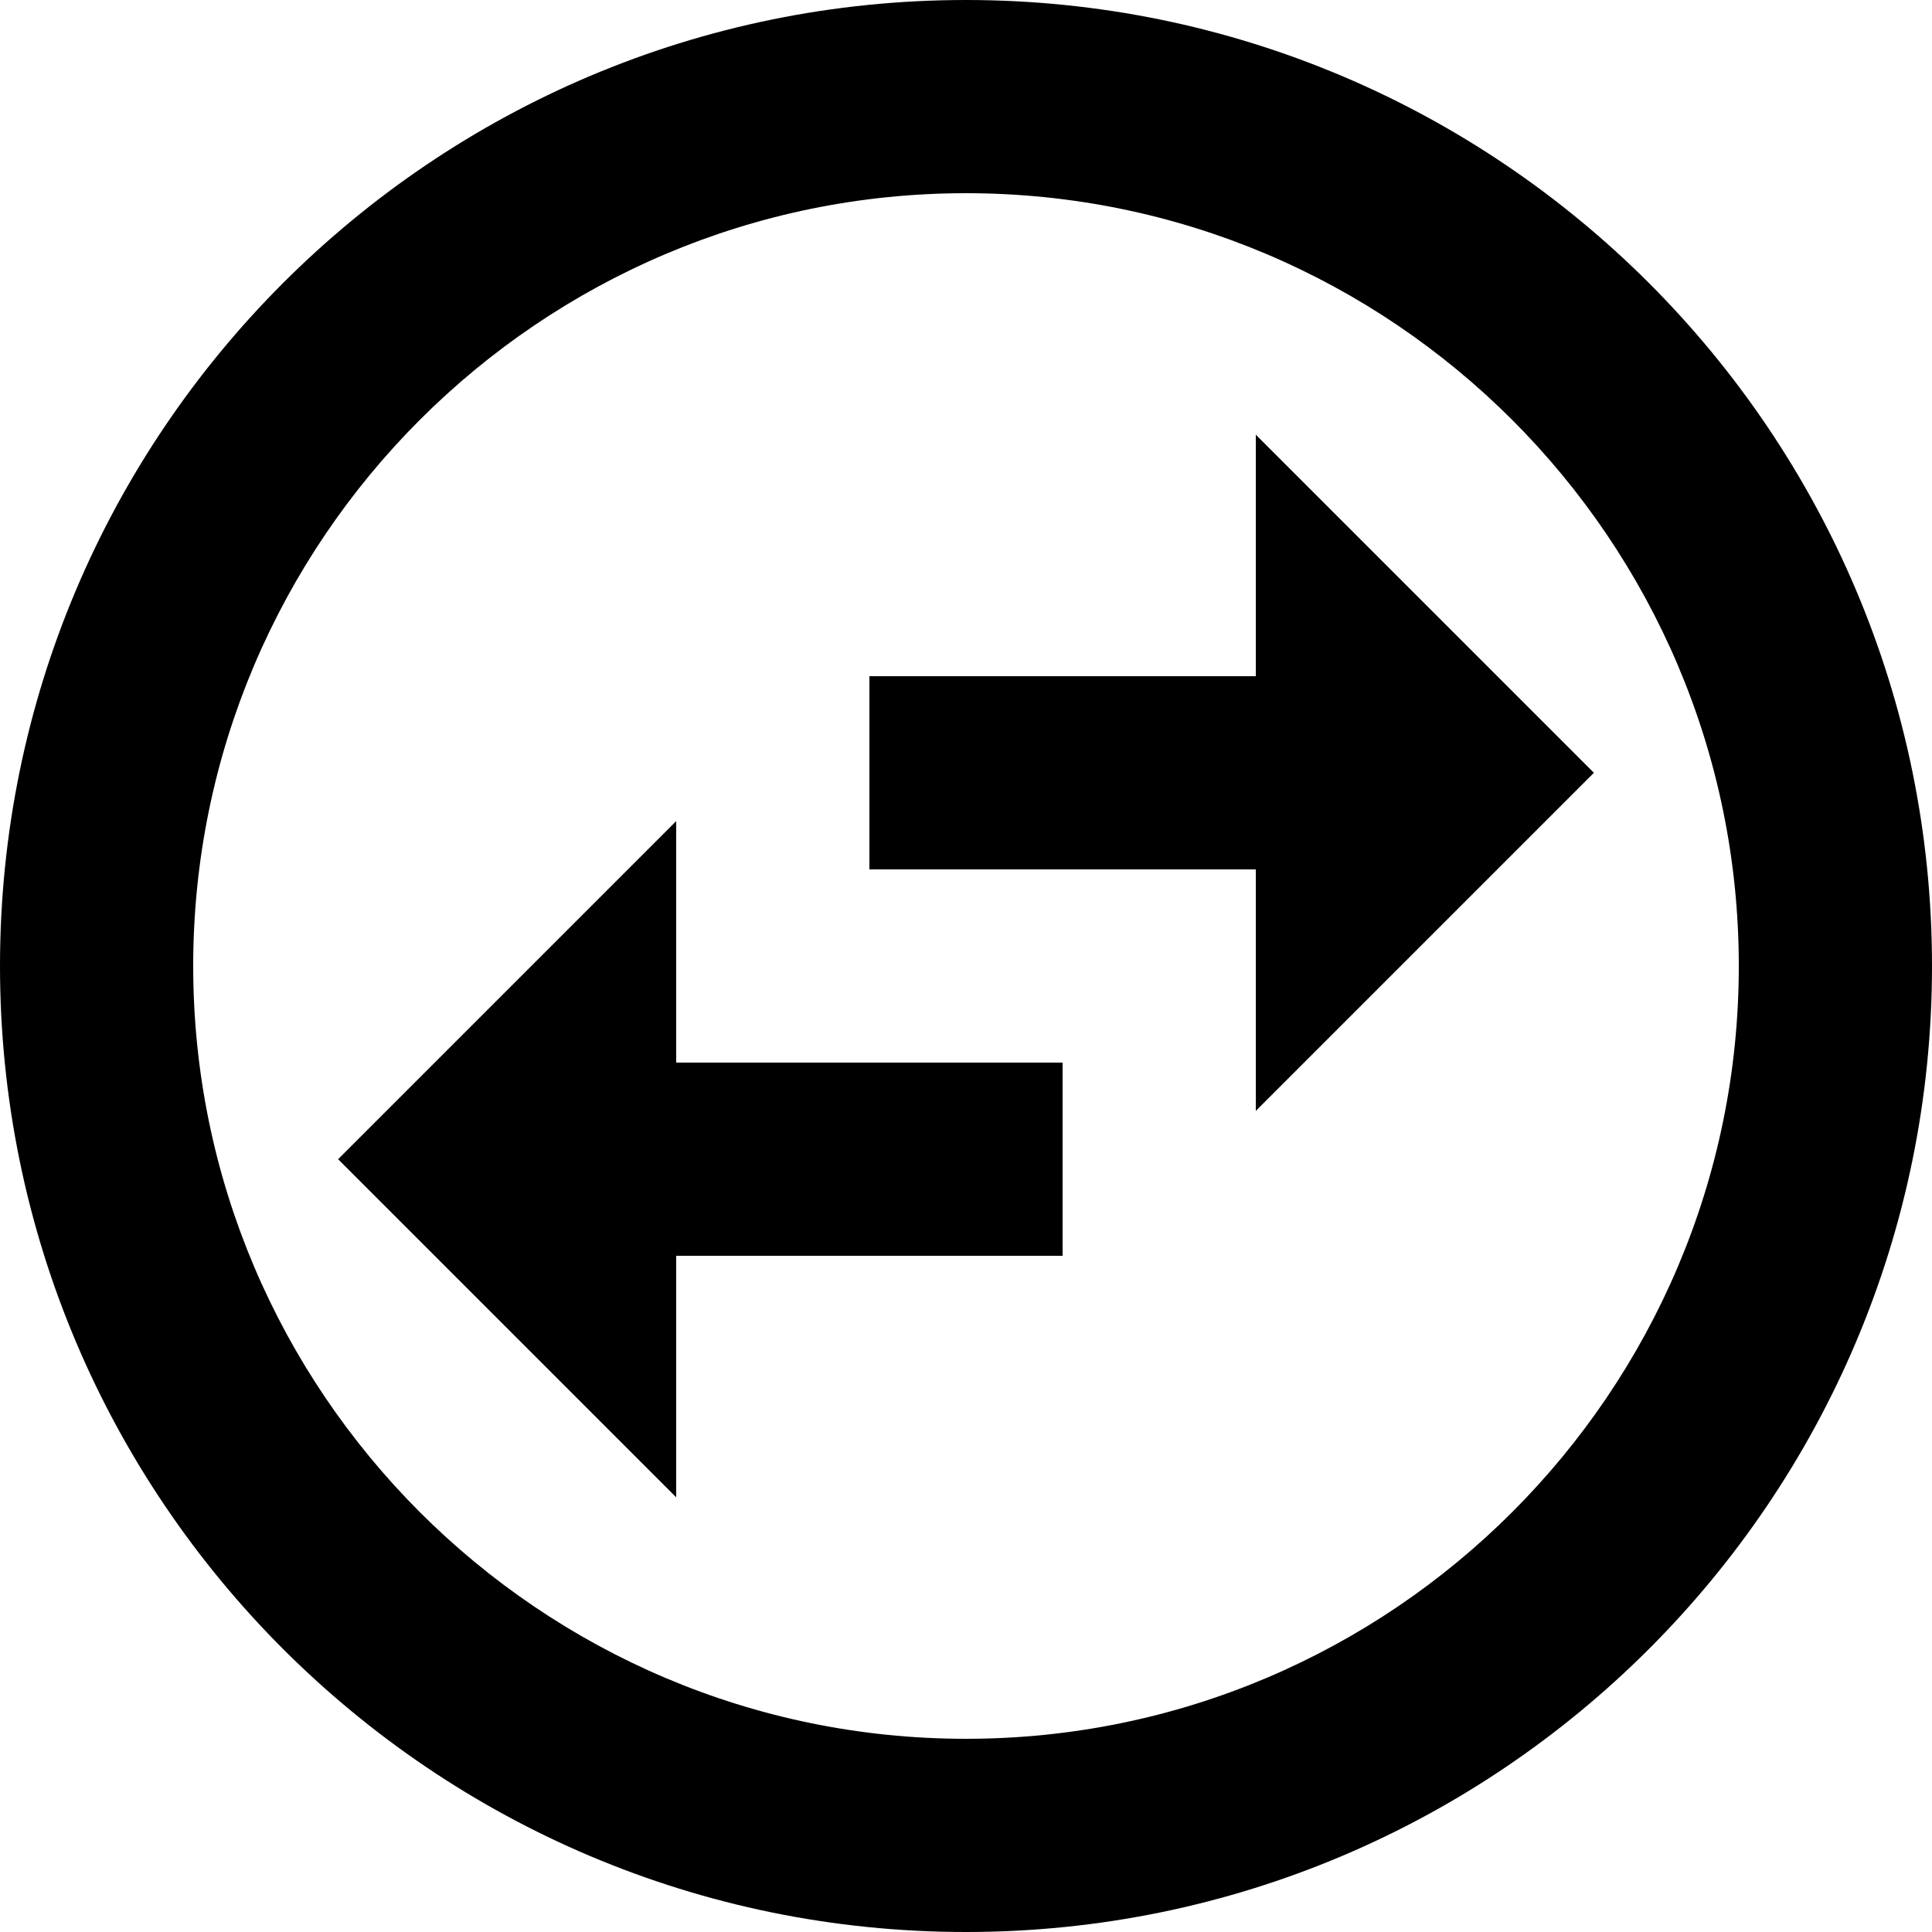 <?xml version="1.0" encoding="UTF-8" standalone="no"?>
<!-- Generator: Adobe Illustrator 19.1.0, SVG Export Plug-In . SVG Version: 6.00 Build 0)  -->

<svg
   xmlns:dc="http://purl.org/dc/elements/1.1/"
   xmlns:cc="http://creativecommons.org/ns#"
   xmlns:rdf="http://www.w3.org/1999/02/22-rdf-syntax-ns#"
   xmlns:svg="http://www.w3.org/2000/svg"
   xmlns="http://www.w3.org/2000/svg"
   xmlns:sodipodi="http://sodipodi.sourceforge.net/DTD/sodipodi-0.dtd"
   xmlns:inkscape="http://www.inkscape.org/namespaces/inkscape"
   version="1.1"
   x="0px"
   y="0px"
   width="20"
   height="20"
   viewBox="0 0 20 20"
   enable-background="new 0 0 24 24"
   xml:space="preserve"
   id="svg40"
   sodipodi:docname="switch-black.svg"
   inkscape:version="0.92.3 (unknown)"><defs
   id="defs44" /><sodipodi:namedview
   pagecolor="#ffffff"
   bordercolor="#666666"
   borderopacity="1"
   objecttolerance="10"
   gridtolerance="10"
   guidetolerance="10"
   inkscape:pageopacity="0"
   inkscape:pageshadow="2"
   inkscape:window-width="1920"
   inkscape:window-height="1017"
   id="namedview42"
   showgrid="false"
   inkscape:pagecheckerboard="true"
   fit-margin-top="0"
   fit-margin-left="0"
   fit-margin-right="0"
   fit-margin-bottom="0"
   inkscape:zoom="9.8333333"
   inkscape:cx="10"
   inkscape:cy="10"
   inkscape:window-x="1920"
   inkscape:window-y="23"
   inkscape:window-maximized="0"
   inkscape:current-layer="svg40" />
<g
   id="Bounding_Boxes"
   transform="translate(-2,-2)">
	<g
   id="ui_x5F_spec_x5F_header_copy_3"
   display="none"
   style="display:none">
	</g>
	<path
   d="M 0,0 H 24 V 24 H 0 Z"
   id="path3"
   inkscape:connector-curvature="0"
   style="fill:none" />
</g>
<g
   id="Rounded"
   display="none"
   style="display:none"
   transform="translate(-2,-2)">
	<g
   id="ui_x5F_spec_x5F_header_copy_5">
	</g>
	<path
   display="inline"
   d="M 22,12 C 22,6.48 17.52,2 12,2 6.48,2 2,6.48 2,12 c 0,5.52 4.48,10 10,10 5.52,0 10,-4.48 10,-10 z m -7,-5.5 3.15,3.15 c 0.2,0.2 0.2,0.51 0,0.71 L 15,13.5 V 11 H 11 V 9 h 4 z m -6,11 -3.15,-3.15 c -0.2,-0.2 -0.2,-0.51 0,-0.71 L 9,10.5 V 13 h 4 v 2 H 9 Z"
   id="path7"
   inkscape:connector-curvature="0"
   style="display:inline" />
</g>
<g
   id="Sharp"
   display="none"
   style="display:none"
   transform="translate(-2,-2)">
	<g
   id="ui_x5F_spec_x5F_header_copy_4">
	</g>
	<path
   display="inline"
   d="M 22,12 C 22,6.48 17.52,2 12,2 6.48,2 2,6.48 2,12 2,17.52 6.48,22 12,22 17.52,22 22,17.52 22,12 Z M 15,6.5 18.5,10 15,13.5 V 11 H 11 V 9 h 4 z M 9,17.5 5.5,14 9,10.5 V 13 h 4 v 2 H 9 Z"
   id="path11"
   inkscape:connector-curvature="0"
   style="display:inline" />
</g>
<g
   id="Outline"
   transform="translate(-2,-2)">
	<g
   id="ui_x5F_spec_x5F_header"
   display="none"
   style="display:none">
	</g>
	<g
   id="g21">
		<path
   d="M 12,2 C 6.48,2 2,6.48 2,12 2,17.52 6.48,22 12,22 17.52,22 22,17.52 22,12 22,6.48 17.52,2 12,2 Z m 0,18 C 7.59,20 4,16.41 4,12 4,7.59 7.59,4 12,4 c 4.41,0 8,3.59 8,8 0,4.41 -3.59,8 -8,8 z"
   id="path15"
   inkscape:connector-curvature="0" />
		<polygon
   points="18.5,10 15,6.5 15,9 11,9 11,11 15,11 15,13.5 "
   id="polygon17" />
		<polygon
   points="9,13 9,10.5 5.5,14 9,17.5 9,15 13,15 13,13 "
   id="polygon19" />
	</g>
</g>
<g
   id="Duotone"
   display="none"
   style="display:none"
   transform="translate(-2,-2)">
	<g
   id="ui_x5F_spec_x5F_header_copy_2">
	</g>
	<g
   display="inline"
   id="g33"
   style="display:inline">
		<path
   d="m 12,4 c -4.41,0 -8,3.59 -8,8 0,4.41 3.59,8 8,8 4.41,0 8,-3.59 8,-8 0,-4.41 -3.59,-8 -8,-8 z m 1,11 H 9 v 2.5 L 5.5,14 9,10.5 V 13 h 4 z m 2,-1.5 V 11 H 11 V 9 h 4 V 6.5 l 3.5,3.5 z"
   id="path25"
   inkscape:connector-curvature="0"
   style="opacity:0.3" />
		<path
   d="M 12,2 C 6.48,2 2,6.48 2,12 2,17.52 6.48,22 12,22 17.52,22 22,17.52 22,12 22,6.48 17.52,2 12,2 Z m 0,18 C 7.59,20 4,16.41 4,12 4,7.59 7.59,4 12,4 c 4.41,0 8,3.59 8,8 0,4.41 -3.59,8 -8,8 z"
   id="path27"
   inkscape:connector-curvature="0" />
		<polygon
   points="18.5,10 15,6.5 15,9 11,9 11,11 15,11 15,13.5 "
   id="polygon29" />
		<polygon
   points="9,13 9,10.5 5.5,14 9,17.5 9,15 13,15 13,13 "
   id="polygon31" />
	</g>
</g>
<g
   id="Material"
   display="none"
   style="display:none"
   transform="translate(-2,-2)">
	<g
   id="ui_x5F_spec_x5F_header_copy">
	</g>
	<path
   display="inline"
   d="M 22,12 C 22,6.48 17.52,2 12,2 6.48,2 2,6.48 2,12 2,17.52 6.48,22 12,22 17.52,22 22,17.52 22,12 Z M 15,6.5 18.5,10 15,13.5 V 11 H 11 V 9 h 4 z M 9,17.5 5.5,14 9,10.5 V 13 h 4 v 2 H 9 Z"
   id="path37"
   inkscape:connector-curvature="0"
   style="display:inline" />
</g>
</svg>